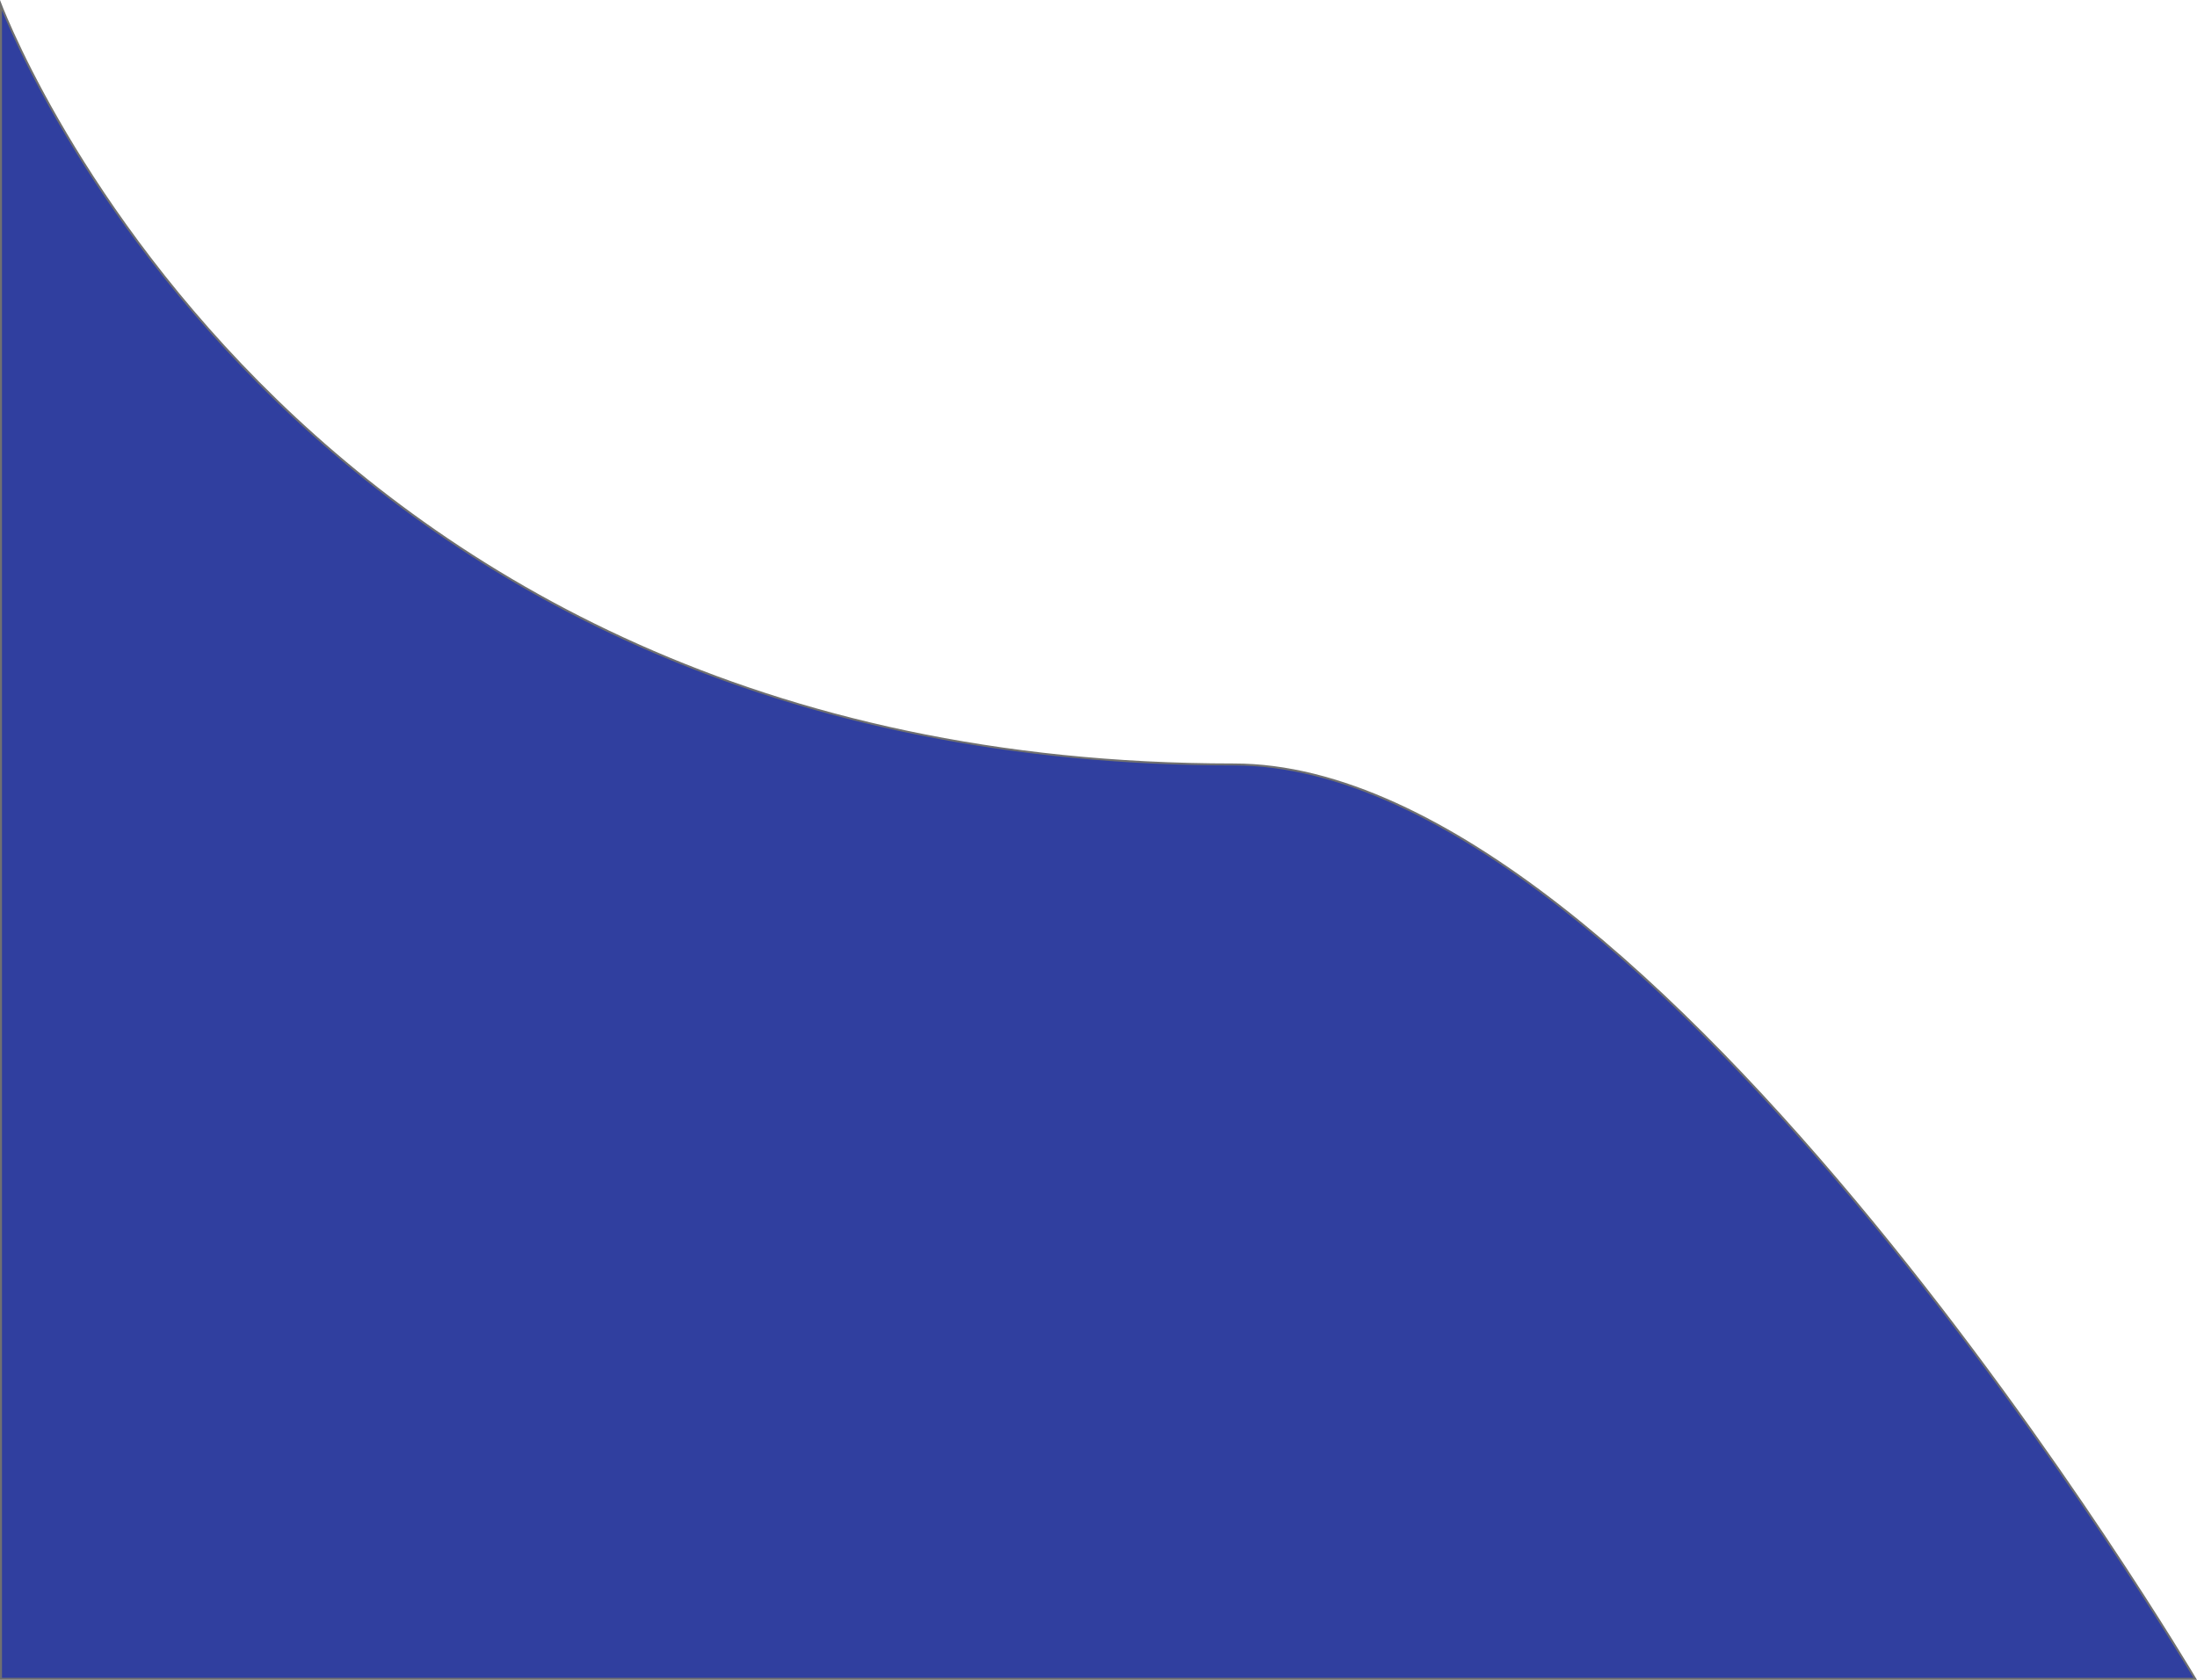 <svg xmlns="http://www.w3.org/2000/svg" width="1104.98" height="845" viewBox="0 0 1104.98 845">
  <g id="Path_9" data-name="Path 9" fill="#303f9f">
    <path d="M 1104.101 844.5 L 0.5 844.5 L 0.5 2.678 C 1.576 5.385 3.561 10.201 6.524 16.709 C 10.892 26.3 18.343 41.641 29.037 60.257 C 41.054 81.178 54.635 101.888 69.4 121.813 C 87.857 146.719 108.229 170.459 129.95 192.376 C 185.239 248.166 249.496 292.618 320.935 324.498 C 410.228 364.344 511.053 384.549 620.609 384.549 C 627.103 384.549 633.815 384.992 640.558 385.867 C 647.16 386.723 653.974 388.016 660.812 389.71 C 674.042 392.988 687.896 397.9 701.988 404.309 C 715.432 410.423 729.447 418.06 743.645 427.008 C 757.136 435.512 771.145 445.422 785.283 456.463 C 834.207 494.672 886.861 547.955 941.781 614.832 C 963.36 641.11 985.345 669.575 1007.125 699.436 C 1024.549 723.326 1041.882 748.159 1058.642 773.244 C 1084.63 812.139 1101.215 839.673 1104.101 844.5 Z" stroke="none"/>
    <path d="M 1 5.249 L 1 844 L 1103.218 844 C 1099.33 837.52 1083.076 810.713 1058.22 773.511 C 1041.463 748.432 1024.134 723.605 1006.713 699.72 C 984.939 669.867 962.96 641.41 941.387 615.141 C 886.491 548.294 833.865 495.038 784.971 456.854 C 770.847 445.823 756.852 435.924 743.375 427.429 C 729.196 418.493 715.202 410.867 701.779 404.763 C 687.714 398.367 673.89 393.466 660.69 390.195 C 653.871 388.506 647.076 387.216 640.493 386.362 C 633.771 385.491 627.082 385.049 620.609 385.049 C 510.982 385.049 410.089 364.83 320.732 324.954 C 249.236 293.049 184.928 248.562 129.594 192.728 C 107.857 170.794 87.47 147.035 68.999 122.111 C 54.222 102.171 40.63 81.444 28.603 60.506 C 17.9 41.873 10.441 26.517 6.069 16.917 C 3.834 12.008 2.154 8.059 1 5.249 M 0 0 C 0 0 140.609 384.049 620.609 384.049 C 832.289 384.049 1104.98 845 1104.98 845 L 0 845 L 0 0 Z" stroke="none" fill="#707070"/>
  </g>
</svg>
